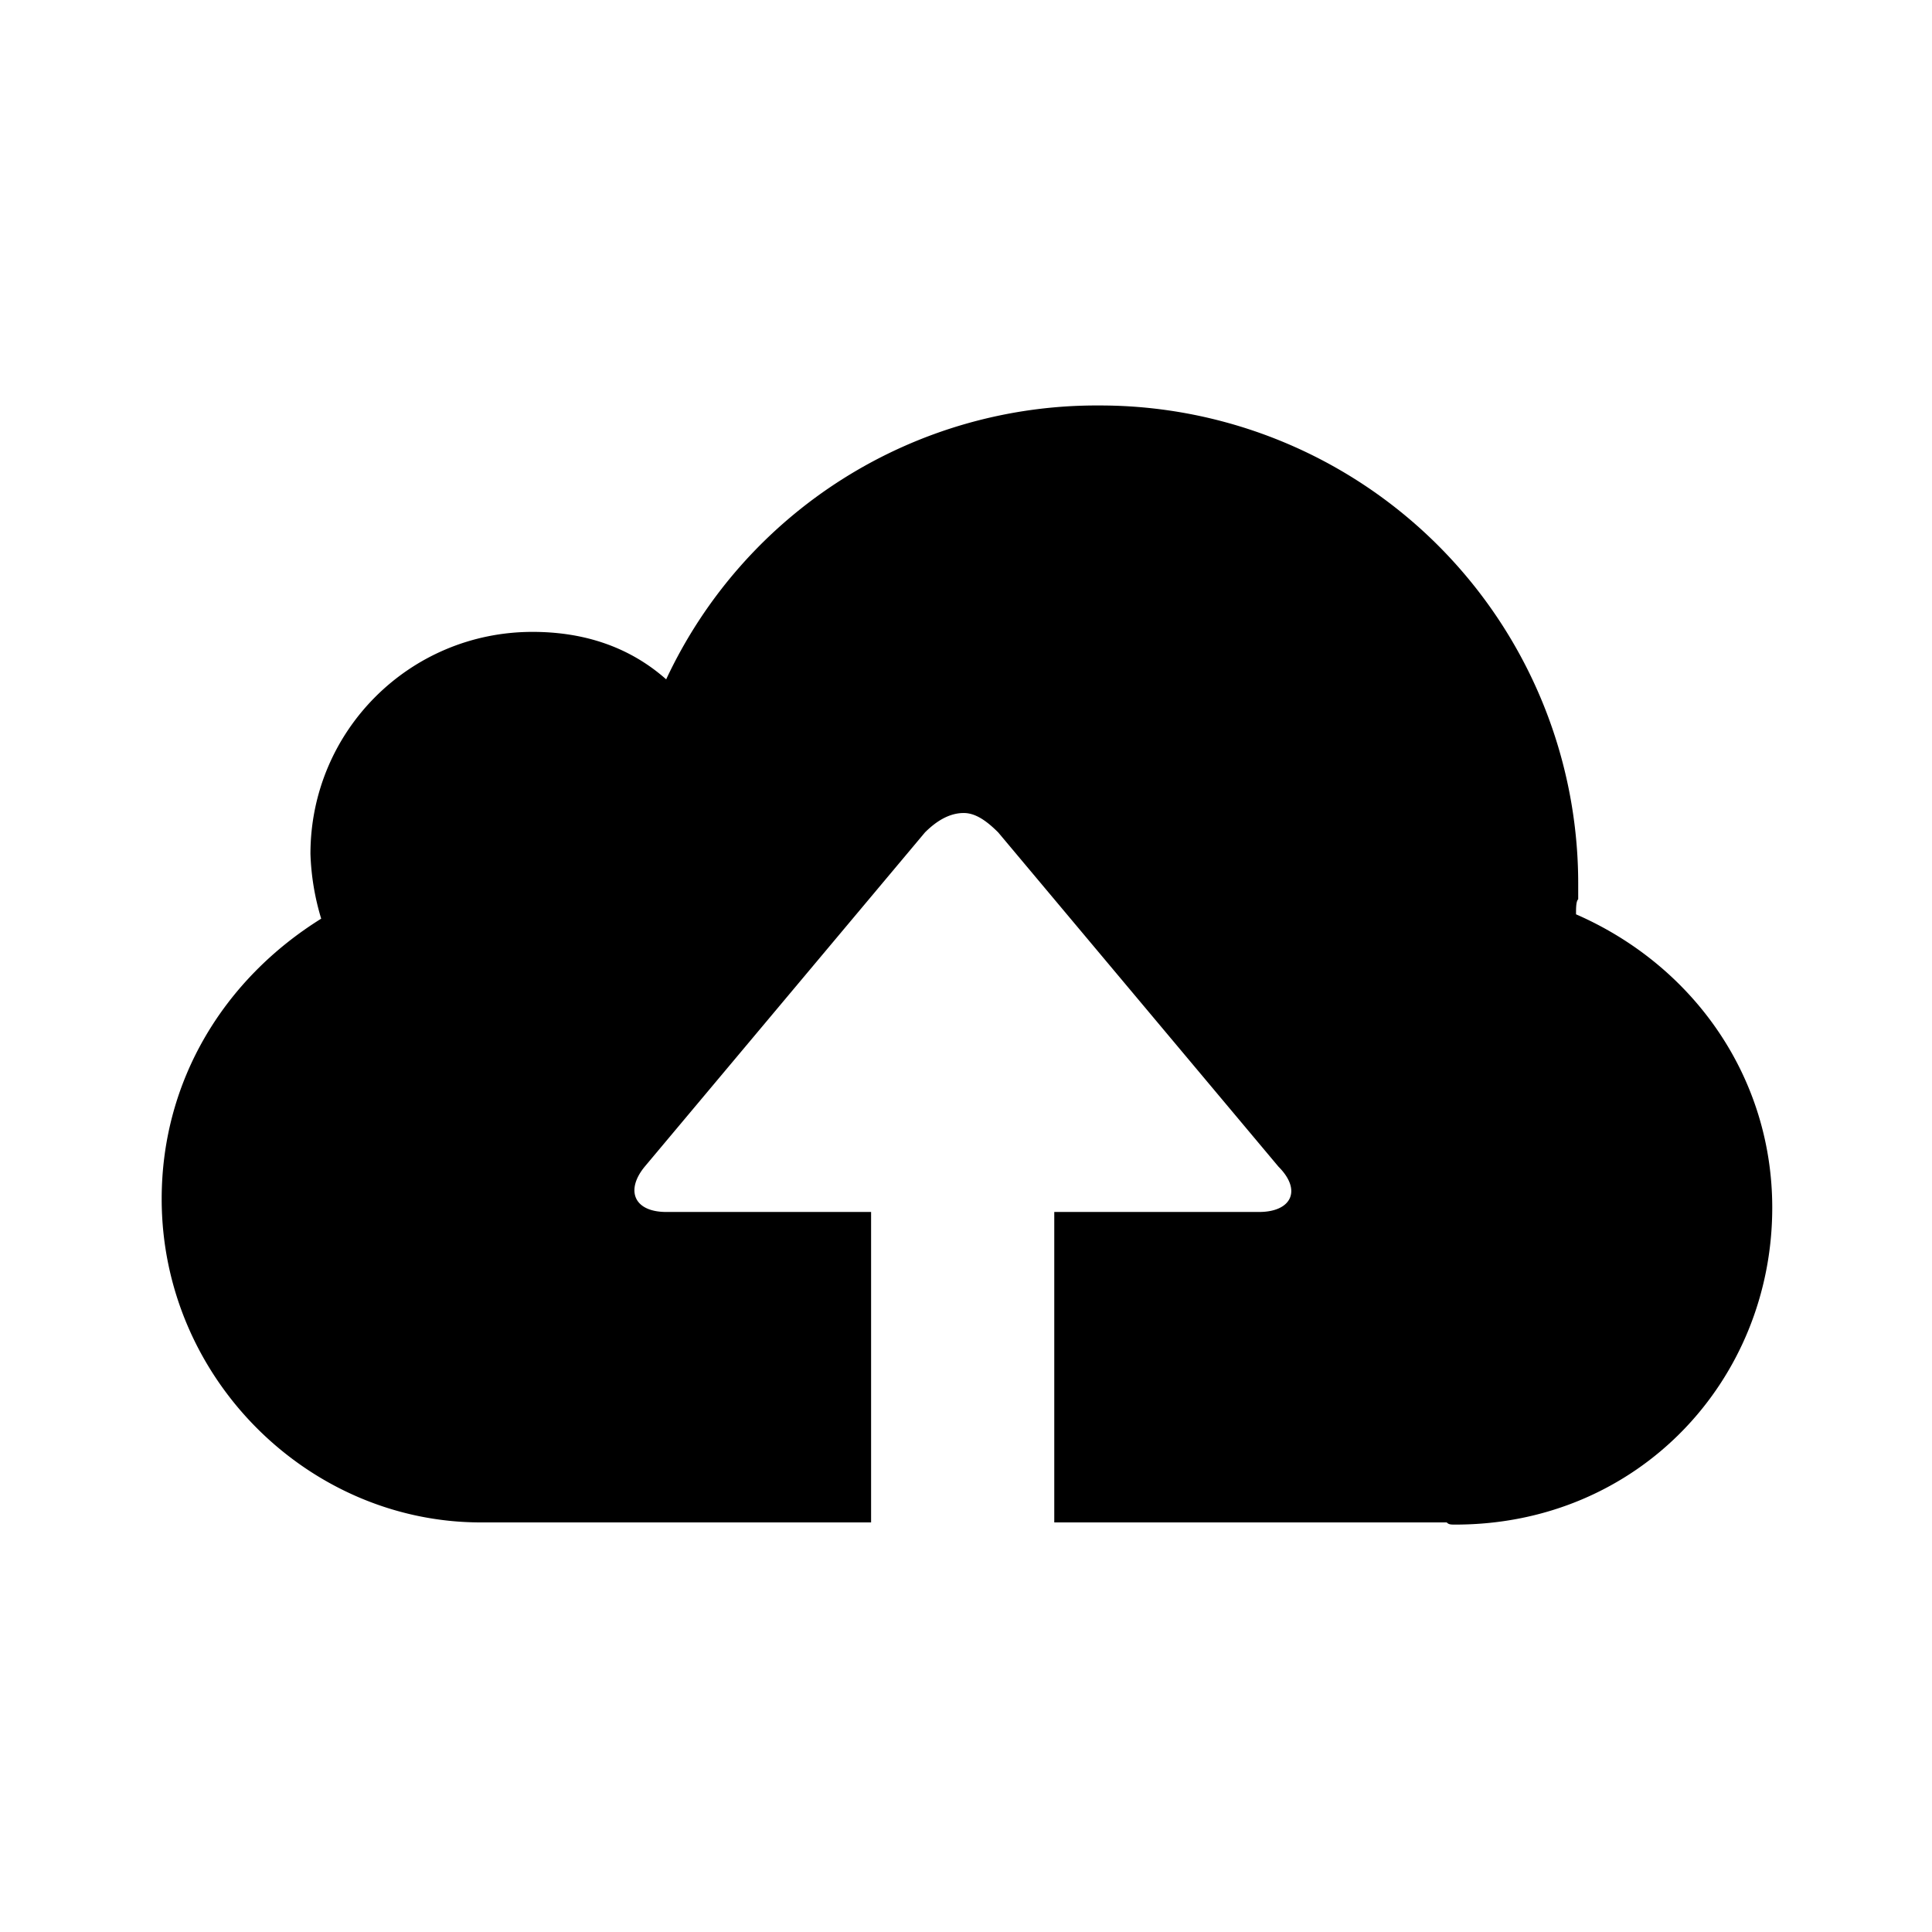 <svg xmlns="http://www.w3.org/2000/svg" width="16" height="16" viewBox="0 0 16 16"><path d="M1.339 9.929c0-.982.518-1.821 1.321-2.321a2.072 2.072 0 0 1-.089-.536c0-1.018.821-1.839 1.839-1.839.429 0 .804.125 1.107.393a3.934 3.934 0 0 1 3.589-2.268A3.96 3.96 0 0 1 13.07 7.34v.107c-.018.018-.018.071-.018.125.982.429 1.625 1.357 1.625 2.429 0 1.429-1.107 2.625-2.625 2.625-.036 0-.054 0-.071-.018h-3.25v-2.571h1.696c.268 0 .357-.179.161-.375L8.267 6.894c-.107-.107-.196-.161-.286-.161-.107 0-.214.054-.321.161L5.339 9.662c-.161.196-.089.375.179.375h1.696v2.571H3.982c-1.429 0-2.643-1.196-2.643-2.679z"/></svg>
